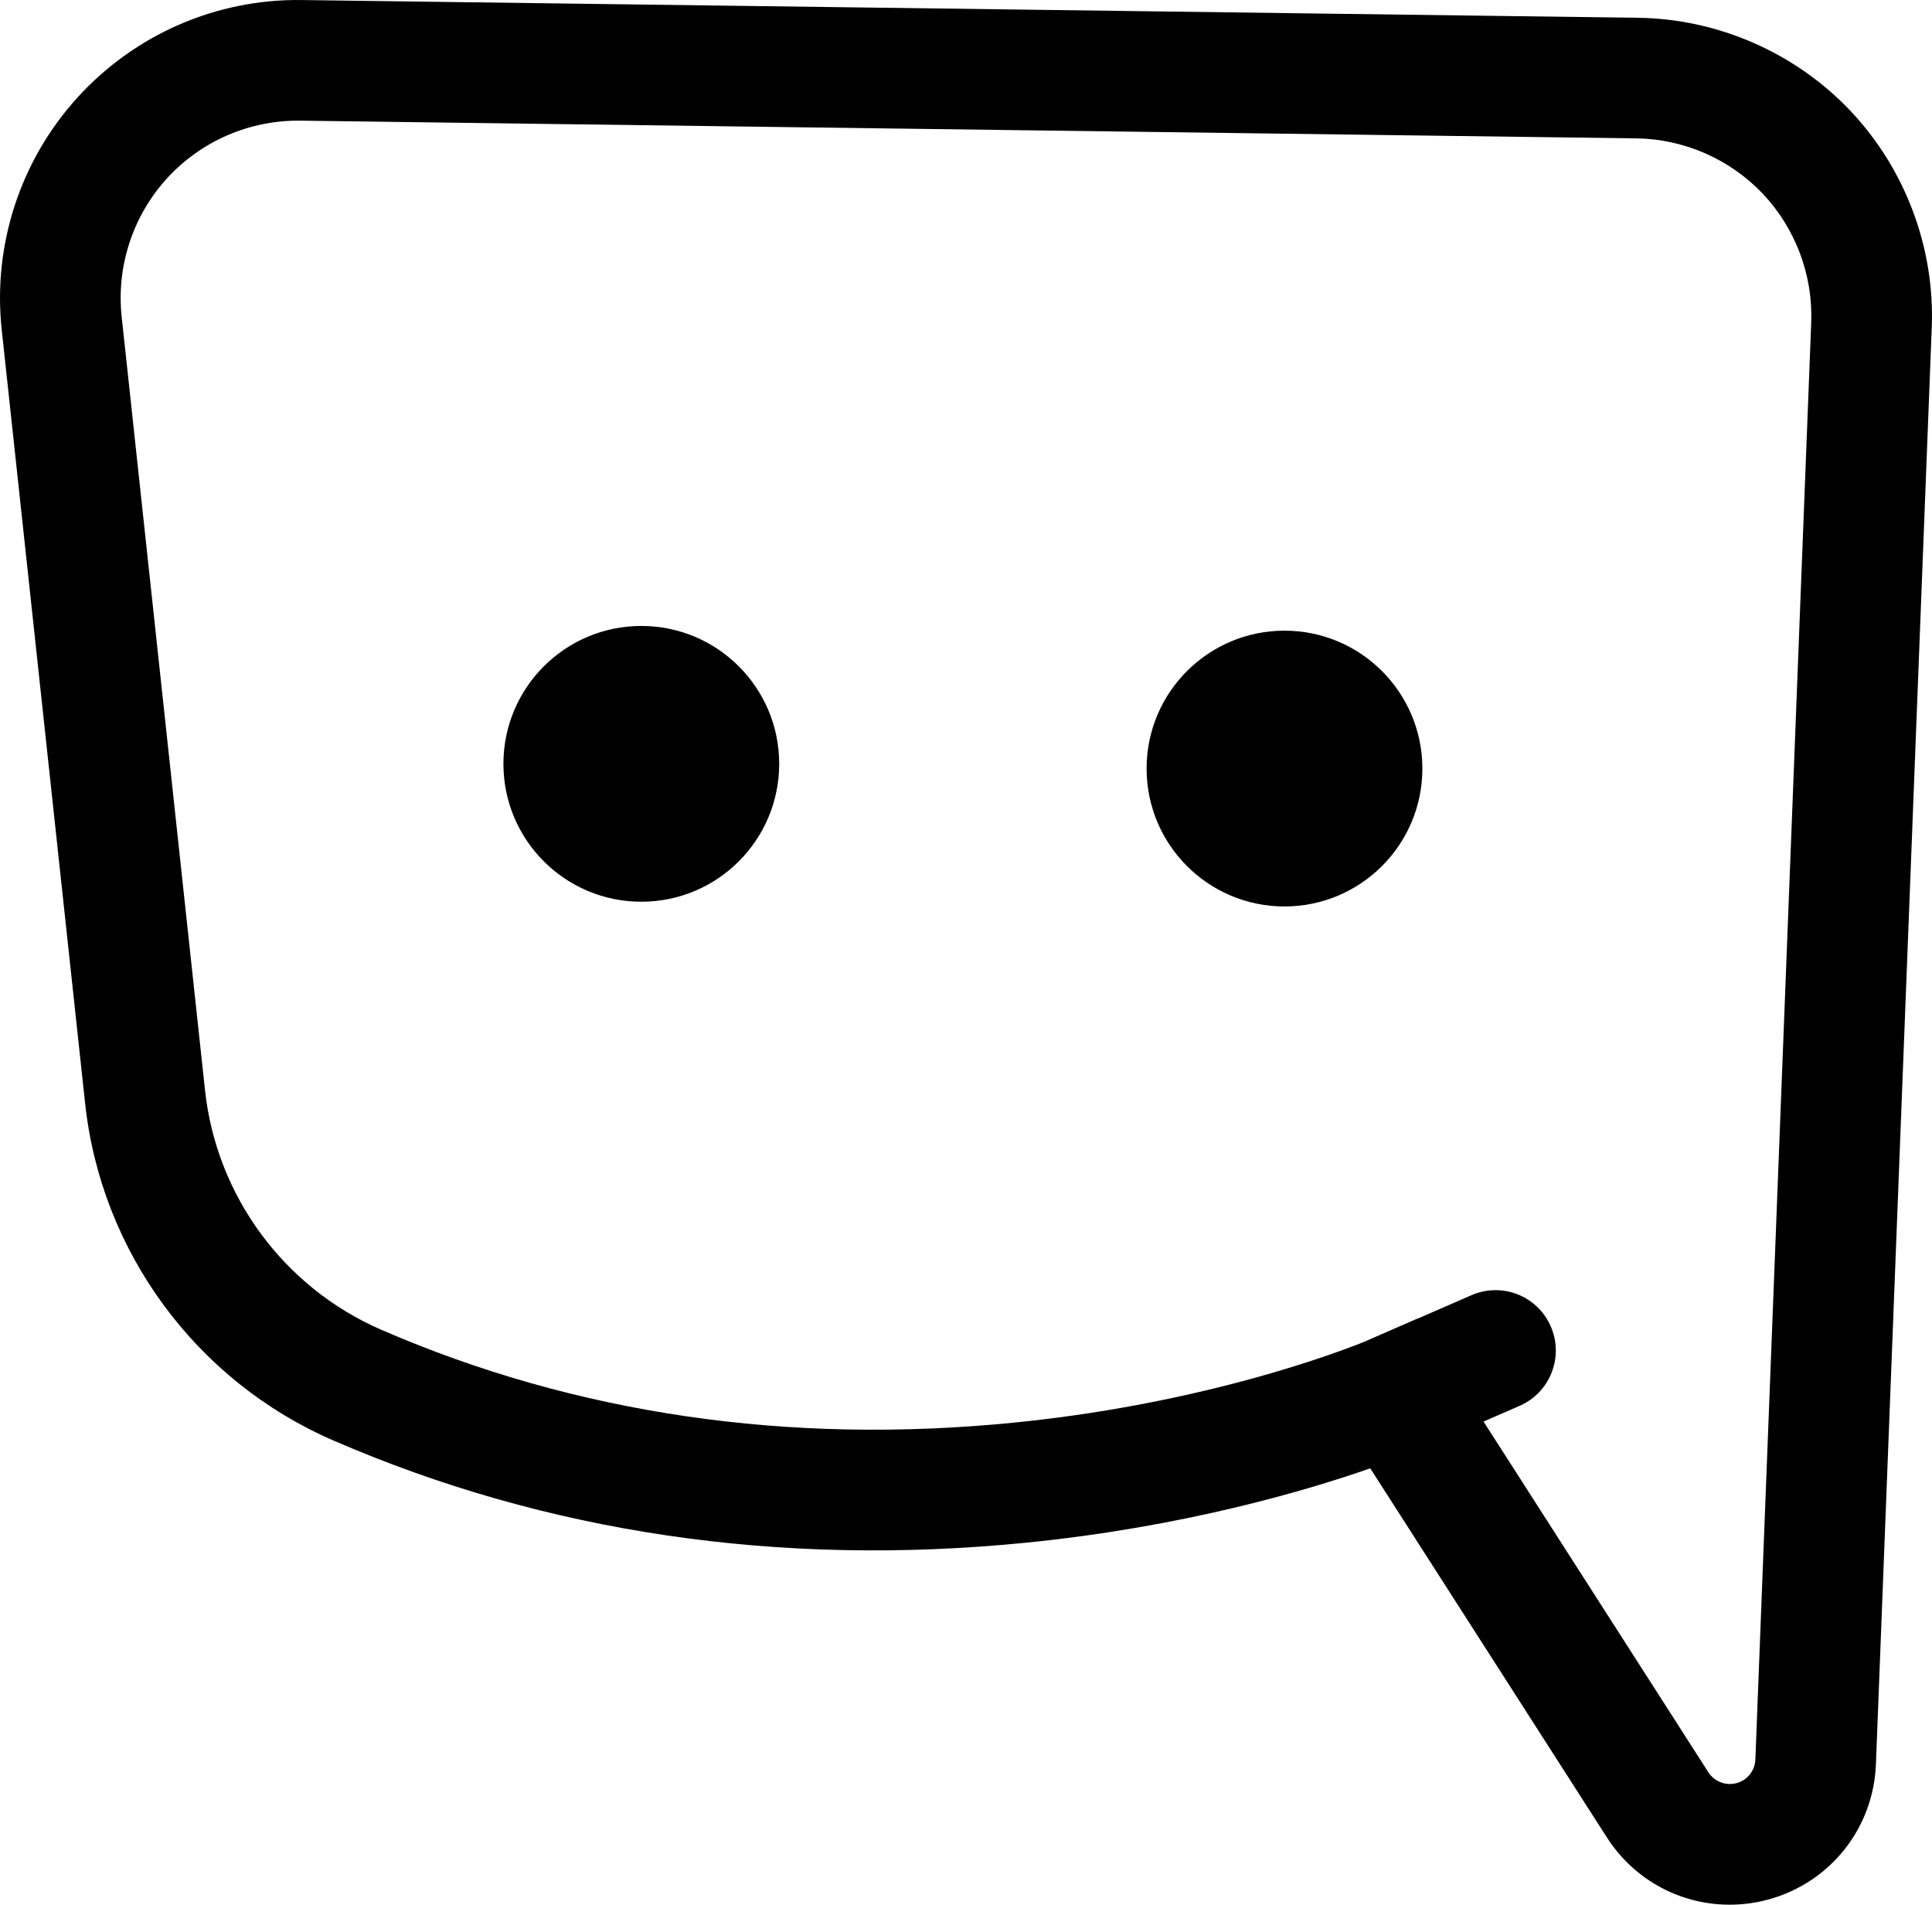 <?xml version="1.0" encoding="iso-8859-1"?>
<!-- Generator: Adobe Illustrator 18.1.1, SVG Export Plug-In . SVG Version: 6.00 Build 0)  -->
<!DOCTYPE svg PUBLIC "-//W3C//DTD SVG 1.1//EN" "http://www.w3.org/Graphics/SVG/1.1/DTD/svg11.dtd">
<svg version="1.1" xmlns="http://www.w3.org/2000/svg" xmlns:xlink="http://www.w3.org/1999/xlink" x="0px" y="0px"
	 viewBox="0 0 56.046 55.252" style="enable-background:new 0 0 56.046 55.252;" xml:space="preserve">
<g id="logo-light">
	<g>
		<path d="M50.605,55.231c-1.596,0.16-3.125-0.58-3.991-1.931l-6.864-10.706c-1.851,0.646-5.406,1.699-9.97,2.156c0,0,0,0,0,0
			c-7.158,0.716-13.923-0.281-20.108-2.963c-3.979-1.725-6.739-5.472-7.203-9.781L0.05,9.568C-0.215,7.11,0.588,4.653,2.251,2.825
			c1.658-1.821,4.018-2.86,6.505-2.824l38.762,0.515c2.316,0.03,4.559,1.011,6.153,2.691c1.595,1.681,2.458,3.971,2.368,6.285
			l-1.62,41.685c-0.071,1.859-1.326,3.437-3.124,3.926C51.067,55.166,50.836,55.207,50.605,55.231z M41.123,38.252l8.435,13.158
			c0.174,0.271,0.506,0.4,0.819,0.316c0.313-0.085,0.532-0.36,0.545-0.685l1.62-41.686c0.054-1.376-0.46-2.739-1.409-3.74
			c-0.949-0.999-2.283-1.583-3.661-1.601L8.71,3.5c-1.48-0.018-2.884,0.598-3.871,1.68C3.85,6.268,3.372,7.731,3.53,9.193
			l2.418,22.438c0.33,3.06,2.29,5.72,5.115,6.945c5.631,2.442,11.81,3.347,18.367,2.691c6.132-0.614,10.285-2.4,10.326-2.418
			L41.123,38.252z"/>
	</g>
	<g>
		<path d="M40.63,42.194c-0.737,0.074-1.468-0.327-1.779-1.042c-0.386-0.886,0.019-1.918,0.905-2.304l2.927-1.275
			c0.892-0.389,1.919,0.019,2.304,0.905c0.386,0.886-0.019,1.918-0.905,2.304l-2.927,1.275
			C40.983,42.132,40.806,42.177,40.63,42.194z"/>
	</g>
	<g>
		<circle cx="37.262" cy="22.295" r="4"/>
	</g>
	<g>
		<circle cx="18.604" cy="22.158" r="4"/>
	</g>
</g>
<g id="Layer_1">
</g>
</svg>
